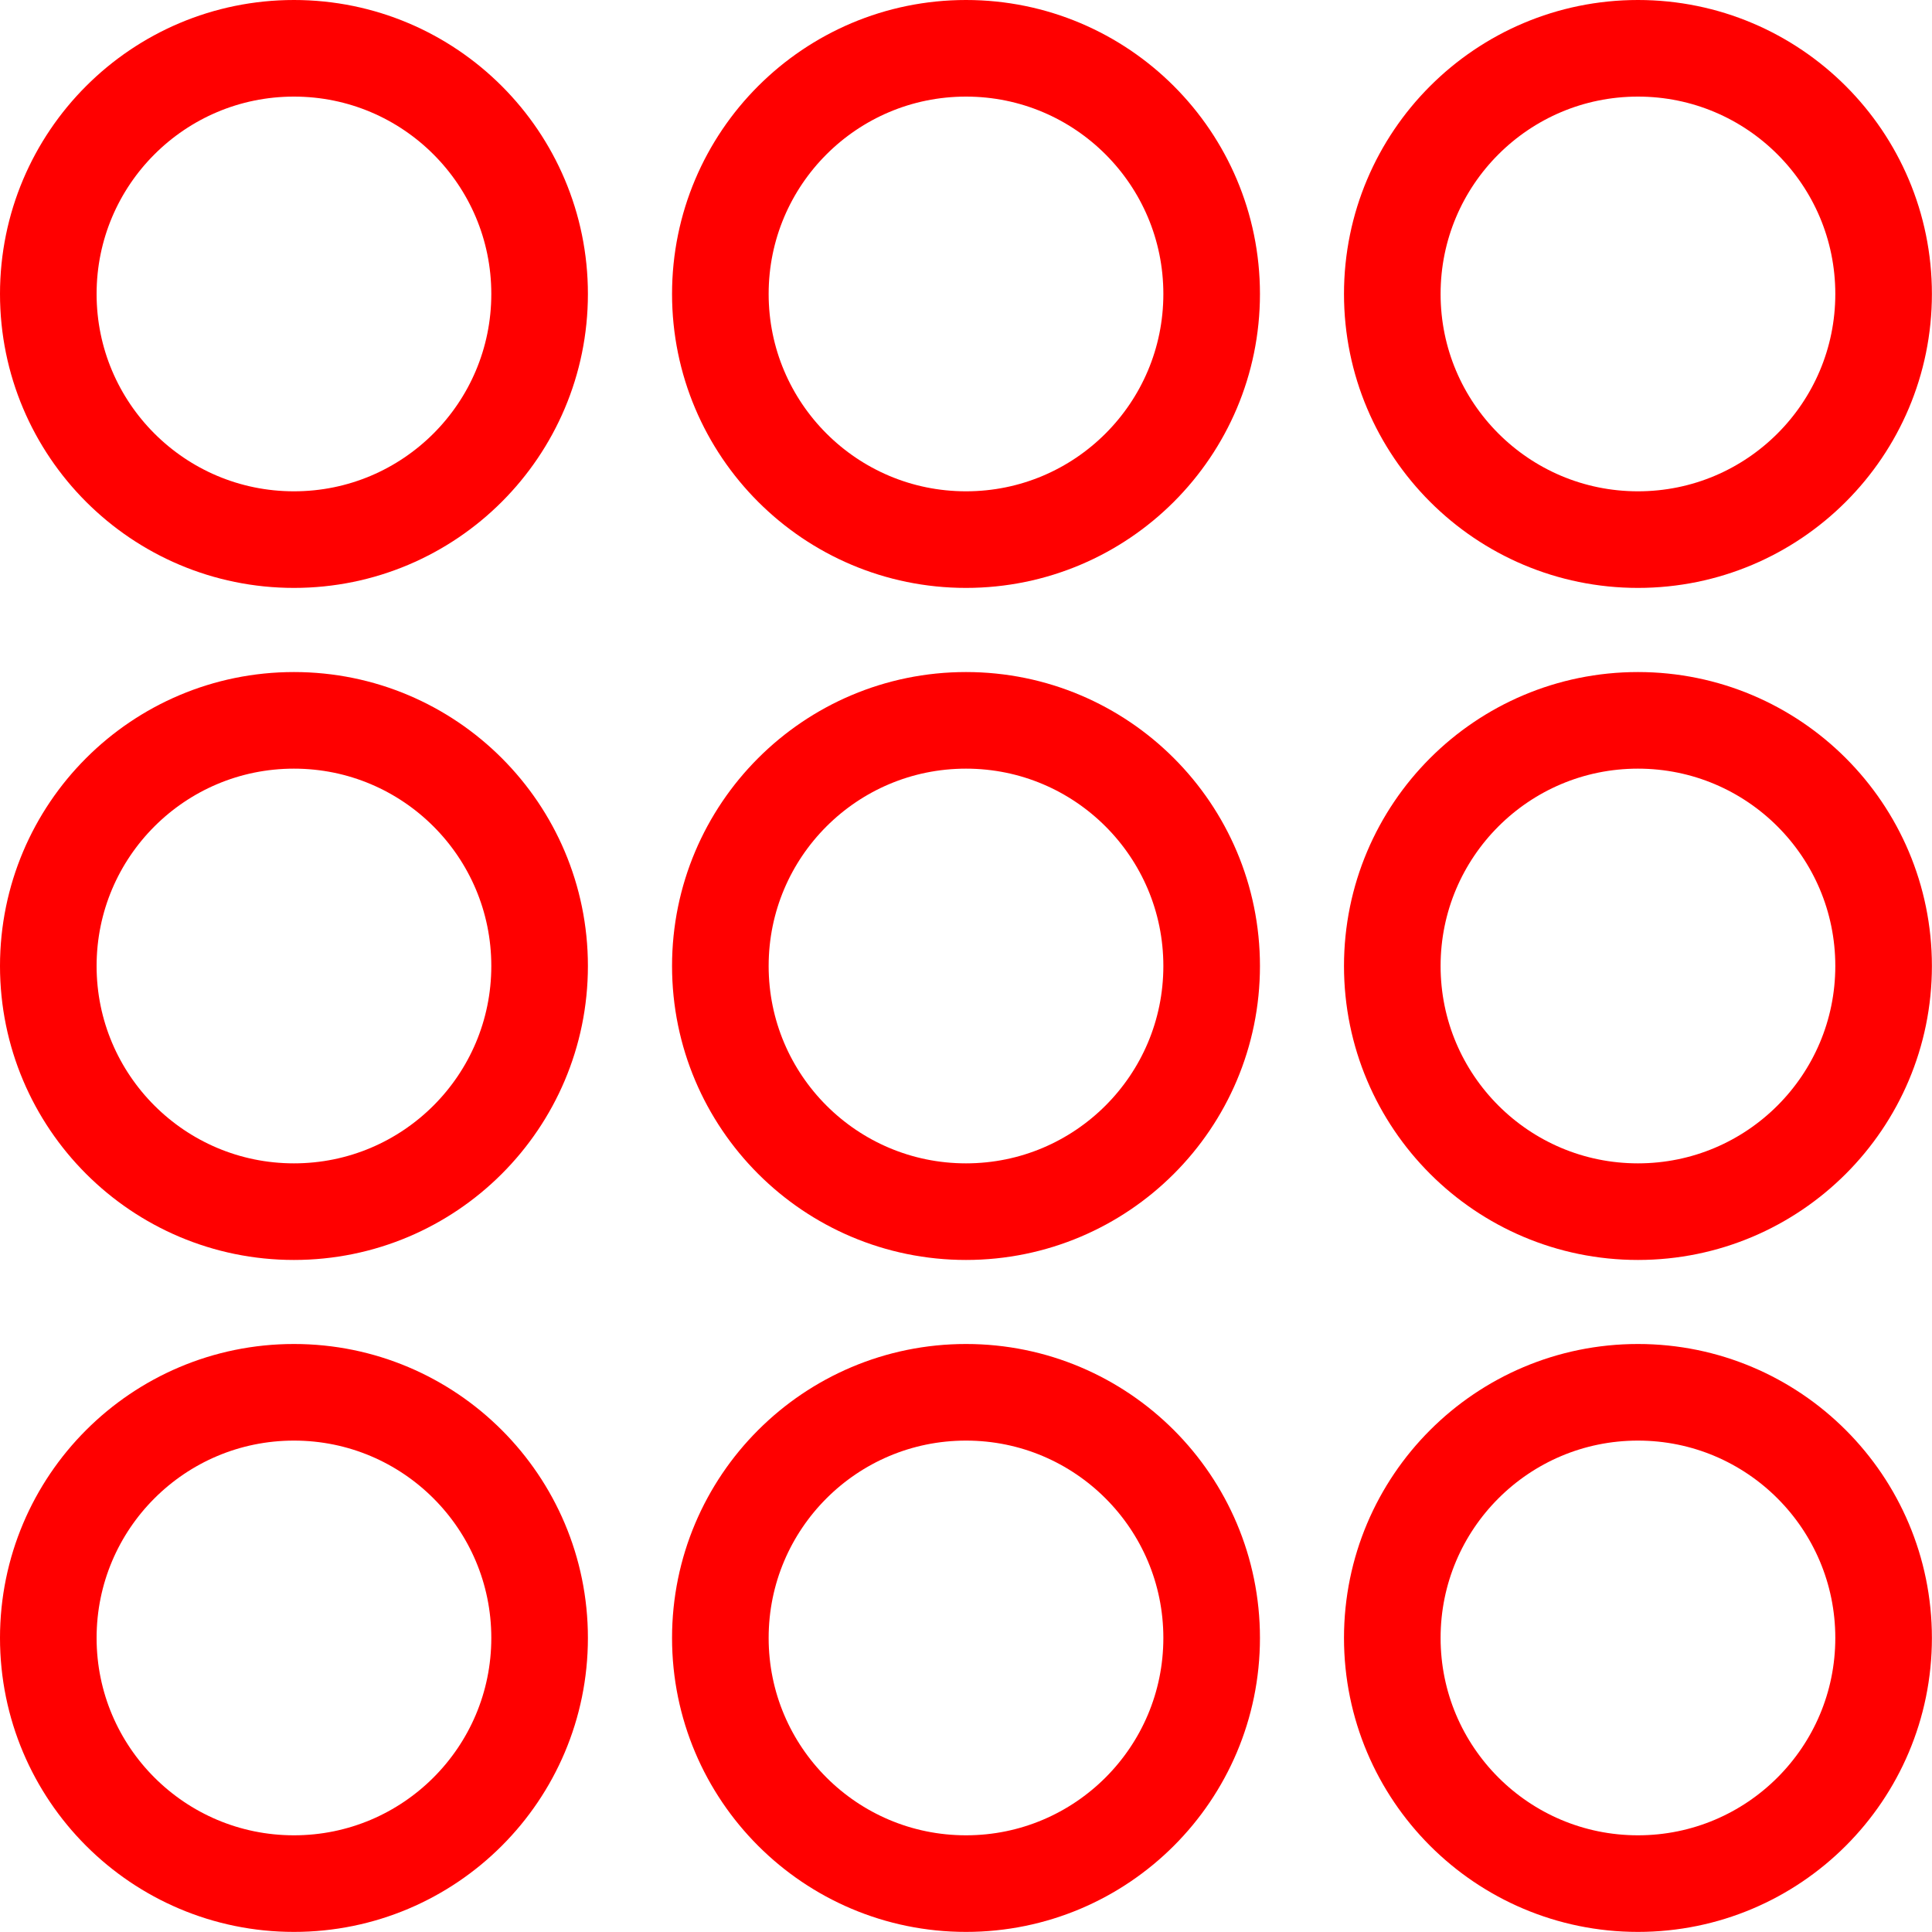<svg width="20" height="20" viewBox="0 0 20 20" fill="none" xmlns="http://www.w3.org/2000/svg">
<circle cx="3.043" cy="3.043" r="2.543" stroke="#FF0000"/>
<circle cx="3.043" cy="10" r="2.543" stroke="#FF0000"/>
<circle cx="3.043" cy="16.956" r="2.543" stroke="#FF0000"/>
<circle cx="10" cy="3.043" r="2.543" stroke="#FF0000"/>
<circle cx="10" cy="10" r="2.543" stroke="#FF0000"/>
<circle cx="10" cy="16.956" r="2.543" stroke="#FF0000"/>
<circle cx="16.956" cy="3.043" r="2.543" stroke="#FF0000"/>
<circle cx="16.956" cy="10" r="2.543" stroke="#FF0000"/>
<circle cx="16.956" cy="16.956" r="2.543" stroke="#FF0000"/>
</svg>
